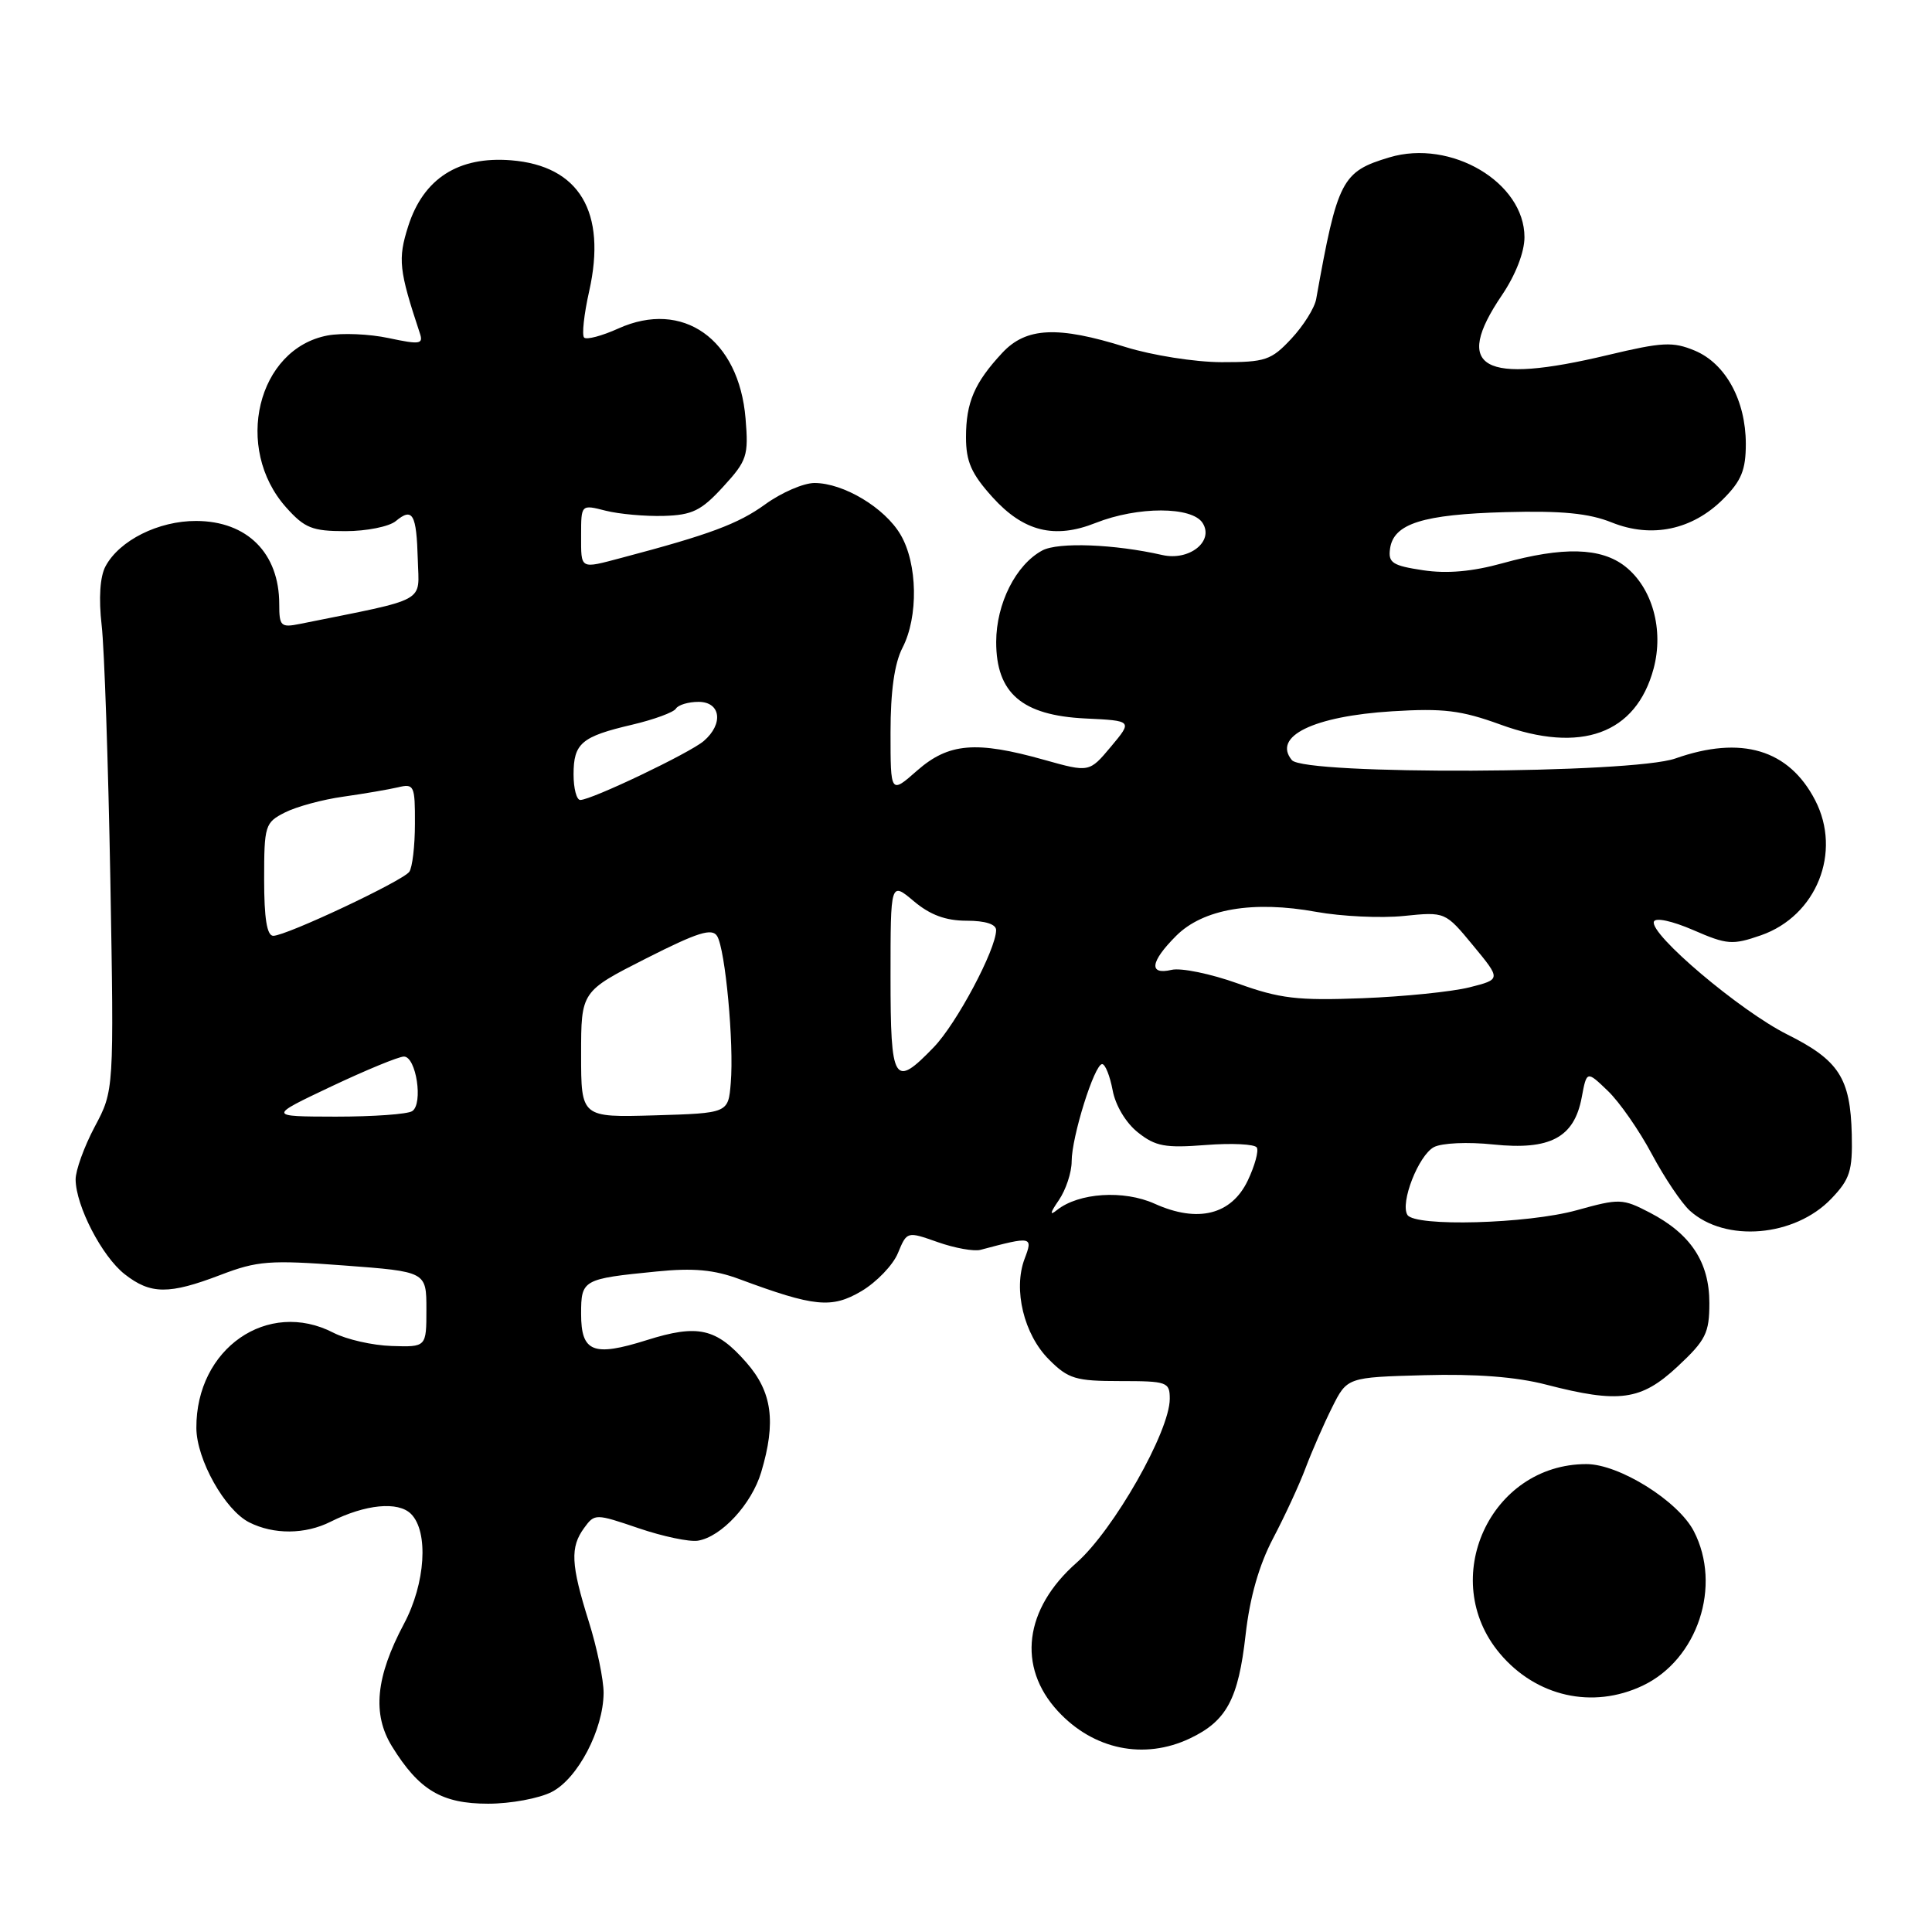 <?xml version="1.0" encoding="UTF-8" standalone="no"?>
<!DOCTYPE svg PUBLIC "-//W3C//DTD SVG 1.1//EN" "http://www.w3.org/Graphics/SVG/1.1/DTD/svg11.dtd" >
<svg xmlns="http://www.w3.org/2000/svg" xmlns:xlink="http://www.w3.org/1999/xlink" version="1.1" viewBox="0 0 256 256">
 <g >
 <path fill="currentColor"
d=" M 73.13 237.43 C 76.57 235.65 79.94 229.20 79.98 224.34 C 79.99 222.60 79.11 218.33 78.01 214.84 C 75.64 207.28 75.53 205.02 77.41 202.45 C 78.80 200.55 78.90 200.55 84.63 202.50 C 87.83 203.59 91.36 204.33 92.47 204.15 C 95.58 203.65 99.59 199.32 100.86 195.08 C 102.86 188.40 102.32 184.44 98.89 180.53 C 94.90 175.98 92.47 175.44 85.71 177.57 C 78.60 179.81 77.00 179.17 77.00 174.10 C 77.00 169.56 77.20 169.45 87.00 168.48 C 91.88 167.99 94.62 168.24 98.00 169.50 C 107.92 173.18 110.20 173.41 114.15 171.08 C 116.15 169.89 118.33 167.63 118.98 166.04 C 120.18 163.15 120.18 163.15 124.26 164.59 C 126.50 165.38 129.05 165.84 129.92 165.61 C 136.76 163.79 136.90 163.82 135.76 166.81 C 134.23 170.88 135.67 176.83 139.00 180.15 C 141.55 182.71 142.53 183.00 148.42 183.00 C 154.66 183.00 155.00 183.12 155.00 185.35 C 155.00 189.67 147.55 202.76 142.64 207.08 C 135.72 213.18 134.75 220.85 140.17 226.73 C 144.88 231.84 151.60 233.23 157.67 230.35 C 162.54 228.04 164.09 225.14 165.05 216.60 C 165.61 211.66 166.82 207.40 168.69 203.84 C 170.24 200.90 172.18 196.70 173.00 194.51 C 173.83 192.31 175.40 188.71 176.50 186.51 C 178.50 182.50 178.50 182.50 188.72 182.22 C 195.53 182.03 200.92 182.44 204.87 183.47 C 214.57 185.98 217.45 185.58 222.29 181.07 C 226.03 177.58 226.50 176.64 226.50 172.65 C 226.50 167.24 224.02 163.49 218.61 160.68 C 214.99 158.80 214.59 158.79 208.93 160.36 C 202.41 162.17 187.48 162.58 186.49 160.98 C 185.50 159.38 187.96 153.09 190.00 152.00 C 191.04 151.45 194.49 151.29 197.88 151.65 C 205.39 152.43 208.58 150.74 209.58 145.44 C 210.25 141.86 210.25 141.86 213.04 144.54 C 214.58 146.01 217.20 149.78 218.87 152.91 C 220.54 156.04 222.81 159.42 223.91 160.42 C 228.62 164.68 237.81 163.90 242.66 158.83 C 245.13 156.25 245.48 155.14 245.37 150.33 C 245.19 142.85 243.67 140.49 236.82 137.07 C 230.58 133.95 218.56 123.78 219.15 122.12 C 219.35 121.55 221.55 122.02 224.37 123.24 C 228.85 125.19 229.56 125.24 233.34 123.93 C 240.70 121.36 244.08 112.93 240.52 106.04 C 237.04 99.30 230.73 97.42 222.00 100.50 C 216.26 102.53 172.83 102.71 171.18 100.72 C 168.57 97.57 174.05 94.90 184.46 94.25 C 191.25 93.83 193.61 94.12 198.79 96.00 C 209.49 99.91 216.78 97.25 219.11 88.60 C 220.49 83.45 218.95 77.89 215.34 75.05 C 212.14 72.54 207.10 72.41 199.10 74.63 C 195.10 75.74 191.75 76.04 188.56 75.56 C 184.50 74.95 183.92 74.57 184.19 72.69 C 184.66 69.38 188.53 68.16 199.50 67.86 C 206.95 67.66 210.54 68.01 213.57 69.23 C 218.85 71.35 224.24 70.22 228.33 66.13 C 230.74 63.72 231.33 62.28 231.33 58.81 C 231.32 53.05 228.65 48.17 224.57 46.46 C 221.66 45.25 220.28 45.32 213.07 47.04 C 196.38 51.03 192.44 48.80 199.02 39.10 C 200.82 36.44 202.00 33.41 202.00 31.43 C 202.00 24.17 192.26 18.41 184.11 20.85 C 177.79 22.74 177.23 23.83 174.40 39.63 C 174.19 40.81 172.71 43.17 171.11 44.88 C 168.44 47.74 167.67 48.00 161.85 47.99 C 158.34 47.98 152.66 47.08 149.16 45.99 C 140.15 43.16 135.97 43.36 132.81 46.75 C 129.13 50.70 128.00 53.32 128.00 57.93 C 128.00 61.17 128.71 62.78 131.52 65.89 C 135.62 70.43 139.73 71.46 145.18 69.29 C 150.77 67.08 157.97 67.09 159.36 69.31 C 160.89 71.74 157.57 74.36 154.00 73.54 C 147.69 72.10 140.22 71.81 138.11 72.94 C 134.61 74.82 132.01 79.97 132.00 85.06 C 132.00 91.85 135.42 94.79 143.79 95.20 C 150.08 95.50 150.08 95.50 147.21 98.93 C 144.34 102.36 144.34 102.36 138.35 100.68 C 129.32 98.14 125.70 98.45 121.53 102.10 C 118.00 105.21 118.00 105.21 118.00 97.05 C 118.00 91.57 118.52 87.90 119.58 85.84 C 121.71 81.73 121.59 74.69 119.33 70.85 C 117.24 67.28 111.77 64.00 107.92 64.00 C 106.48 64.00 103.54 65.27 101.39 66.83 C 97.82 69.42 94.00 70.84 82.38 73.91 C 76.79 75.39 77.00 75.51 77.00 70.92 C 77.00 66.84 77.00 66.84 80.25 67.67 C 82.04 68.12 85.50 68.43 87.95 68.36 C 91.73 68.25 92.92 67.67 95.82 64.50 C 98.99 61.04 99.20 60.40 98.79 55.46 C 97.92 44.93 90.48 39.67 81.93 43.53 C 79.76 44.51 77.72 45.05 77.40 44.73 C 77.08 44.42 77.38 41.65 78.07 38.58 C 80.42 28.09 76.77 21.97 67.73 21.24 C 60.74 20.68 56.11 23.65 54.09 29.97 C 52.70 34.34 52.86 35.79 55.63 44.15 C 56.12 45.61 55.66 45.68 51.51 44.80 C 48.95 44.25 45.31 44.10 43.42 44.45 C 34.09 46.20 30.91 59.39 37.92 67.24 C 40.37 69.98 41.38 70.38 45.78 70.38 C 48.56 70.38 51.56 69.78 52.44 69.05 C 54.68 67.19 55.19 68.09 55.36 74.16 C 55.51 79.97 56.92 79.21 39.75 82.67 C 37.21 83.18 37.00 82.98 37.00 80.05 C 37.00 73.30 32.76 69.05 26.00 69.03 C 21.01 69.01 15.82 71.60 13.98 75.04 C 13.25 76.40 13.06 79.27 13.47 82.85 C 13.83 85.96 14.34 101.10 14.62 116.50 C 15.11 144.50 15.11 144.50 12.55 149.30 C 11.15 151.94 10.01 155.09 10.02 156.30 C 10.06 159.81 13.51 166.47 16.51 168.83 C 19.95 171.53 22.38 171.55 29.23 168.93 C 34.09 167.07 35.73 166.94 45.57 167.68 C 56.50 168.50 56.50 168.50 56.50 173.50 C 56.50 178.50 56.50 178.50 51.89 178.35 C 49.36 178.27 45.90 177.48 44.19 176.60 C 35.47 172.09 25.96 178.69 26.02 189.22 C 26.04 193.38 29.79 200.08 33.02 201.72 C 36.27 203.36 40.44 203.33 43.80 201.64 C 48.42 199.32 52.75 198.90 54.46 200.60 C 56.82 202.96 56.38 209.81 53.53 215.16 C 49.78 222.21 49.30 227.13 51.95 231.42 C 55.53 237.21 58.54 239.00 64.68 239.00 C 67.66 239.00 71.46 238.30 73.13 237.43 Z  M 217.66 223.36 C 224.95 219.90 228.19 210.13 224.44 202.89 C 222.37 198.89 214.55 194.00 210.21 194.00 C 197.45 194.00 190.47 209.28 198.74 219.10 C 203.55 224.82 211.03 226.50 217.66 223.36 Z  M 140.30 159.03 C 141.23 157.67 142.00 155.36 142.00 153.89 C 142.00 150.64 145.02 141.00 146.04 141.00 C 146.45 141.00 147.07 142.56 147.43 144.46 C 147.80 146.48 149.20 148.81 150.79 150.06 C 153.10 151.90 154.41 152.14 159.76 151.72 C 163.21 151.45 166.25 151.60 166.53 152.05 C 166.81 152.49 166.27 154.46 165.34 156.42 C 163.17 160.97 158.72 162.08 153.00 159.50 C 148.90 157.65 142.93 158.04 140.05 160.34 C 139.05 161.14 139.13 160.73 140.30 159.03 Z  M 43.88 143.97 C 48.49 141.79 52.83 140.00 53.52 140.00 C 55.15 140.00 56.10 146.27 54.62 147.23 C 54.01 147.64 49.45 147.96 44.50 147.96 C 35.50 147.94 35.50 147.94 43.88 143.97 Z  M 77.00 139.72 C 77.00 131.37 77.00 131.37 85.59 127.01 C 92.44 123.54 94.34 122.94 95.02 124.03 C 96.11 125.79 97.27 138.29 96.83 143.50 C 96.50 147.50 96.50 147.50 86.75 147.79 C 77.00 148.07 77.00 148.07 77.00 139.72 Z  M 118.00 129.41 C 118.00 116.82 118.00 116.82 121.08 119.41 C 123.24 121.23 125.31 122.00 128.08 122.00 C 130.55 122.00 132.00 122.46 131.99 123.25 C 131.97 125.83 126.76 135.62 123.74 138.75 C 118.45 144.24 118.00 143.51 118.00 129.41 Z  M 164.00 130.31 C 160.43 129.03 156.49 128.22 155.25 128.51 C 152.17 129.23 152.41 127.44 155.84 124.01 C 159.41 120.43 166.04 119.30 174.43 120.83 C 177.77 121.43 182.97 121.68 186.00 121.37 C 191.50 120.81 191.50 120.81 195.20 125.29 C 198.90 129.77 198.90 129.77 194.70 130.83 C 192.39 131.41 186.00 132.06 180.50 132.27 C 171.93 132.60 169.57 132.32 164.00 130.31 Z  M 35.00 116.53 C 35.00 109.38 35.12 108.99 37.75 107.66 C 39.26 106.89 42.75 105.94 45.50 105.56 C 48.25 105.17 51.51 104.61 52.75 104.32 C 54.87 103.81 55.00 104.09 54.98 109.14 C 54.98 112.09 54.64 114.96 54.23 115.52 C 53.35 116.74 37.93 124.00 36.21 124.00 C 35.37 124.00 35.00 121.69 35.00 116.53 Z  M 76.00 102.62 C 76.00 98.49 77.04 97.60 83.75 96.03 C 86.64 95.35 89.26 94.39 89.56 93.90 C 89.87 93.40 91.22 93.00 92.56 93.00 C 95.51 93.00 95.90 95.92 93.25 98.19 C 91.38 99.79 78.37 106.00 76.89 106.00 C 76.40 106.00 76.00 104.48 76.00 102.62 Z "/>
</g>
</svg>